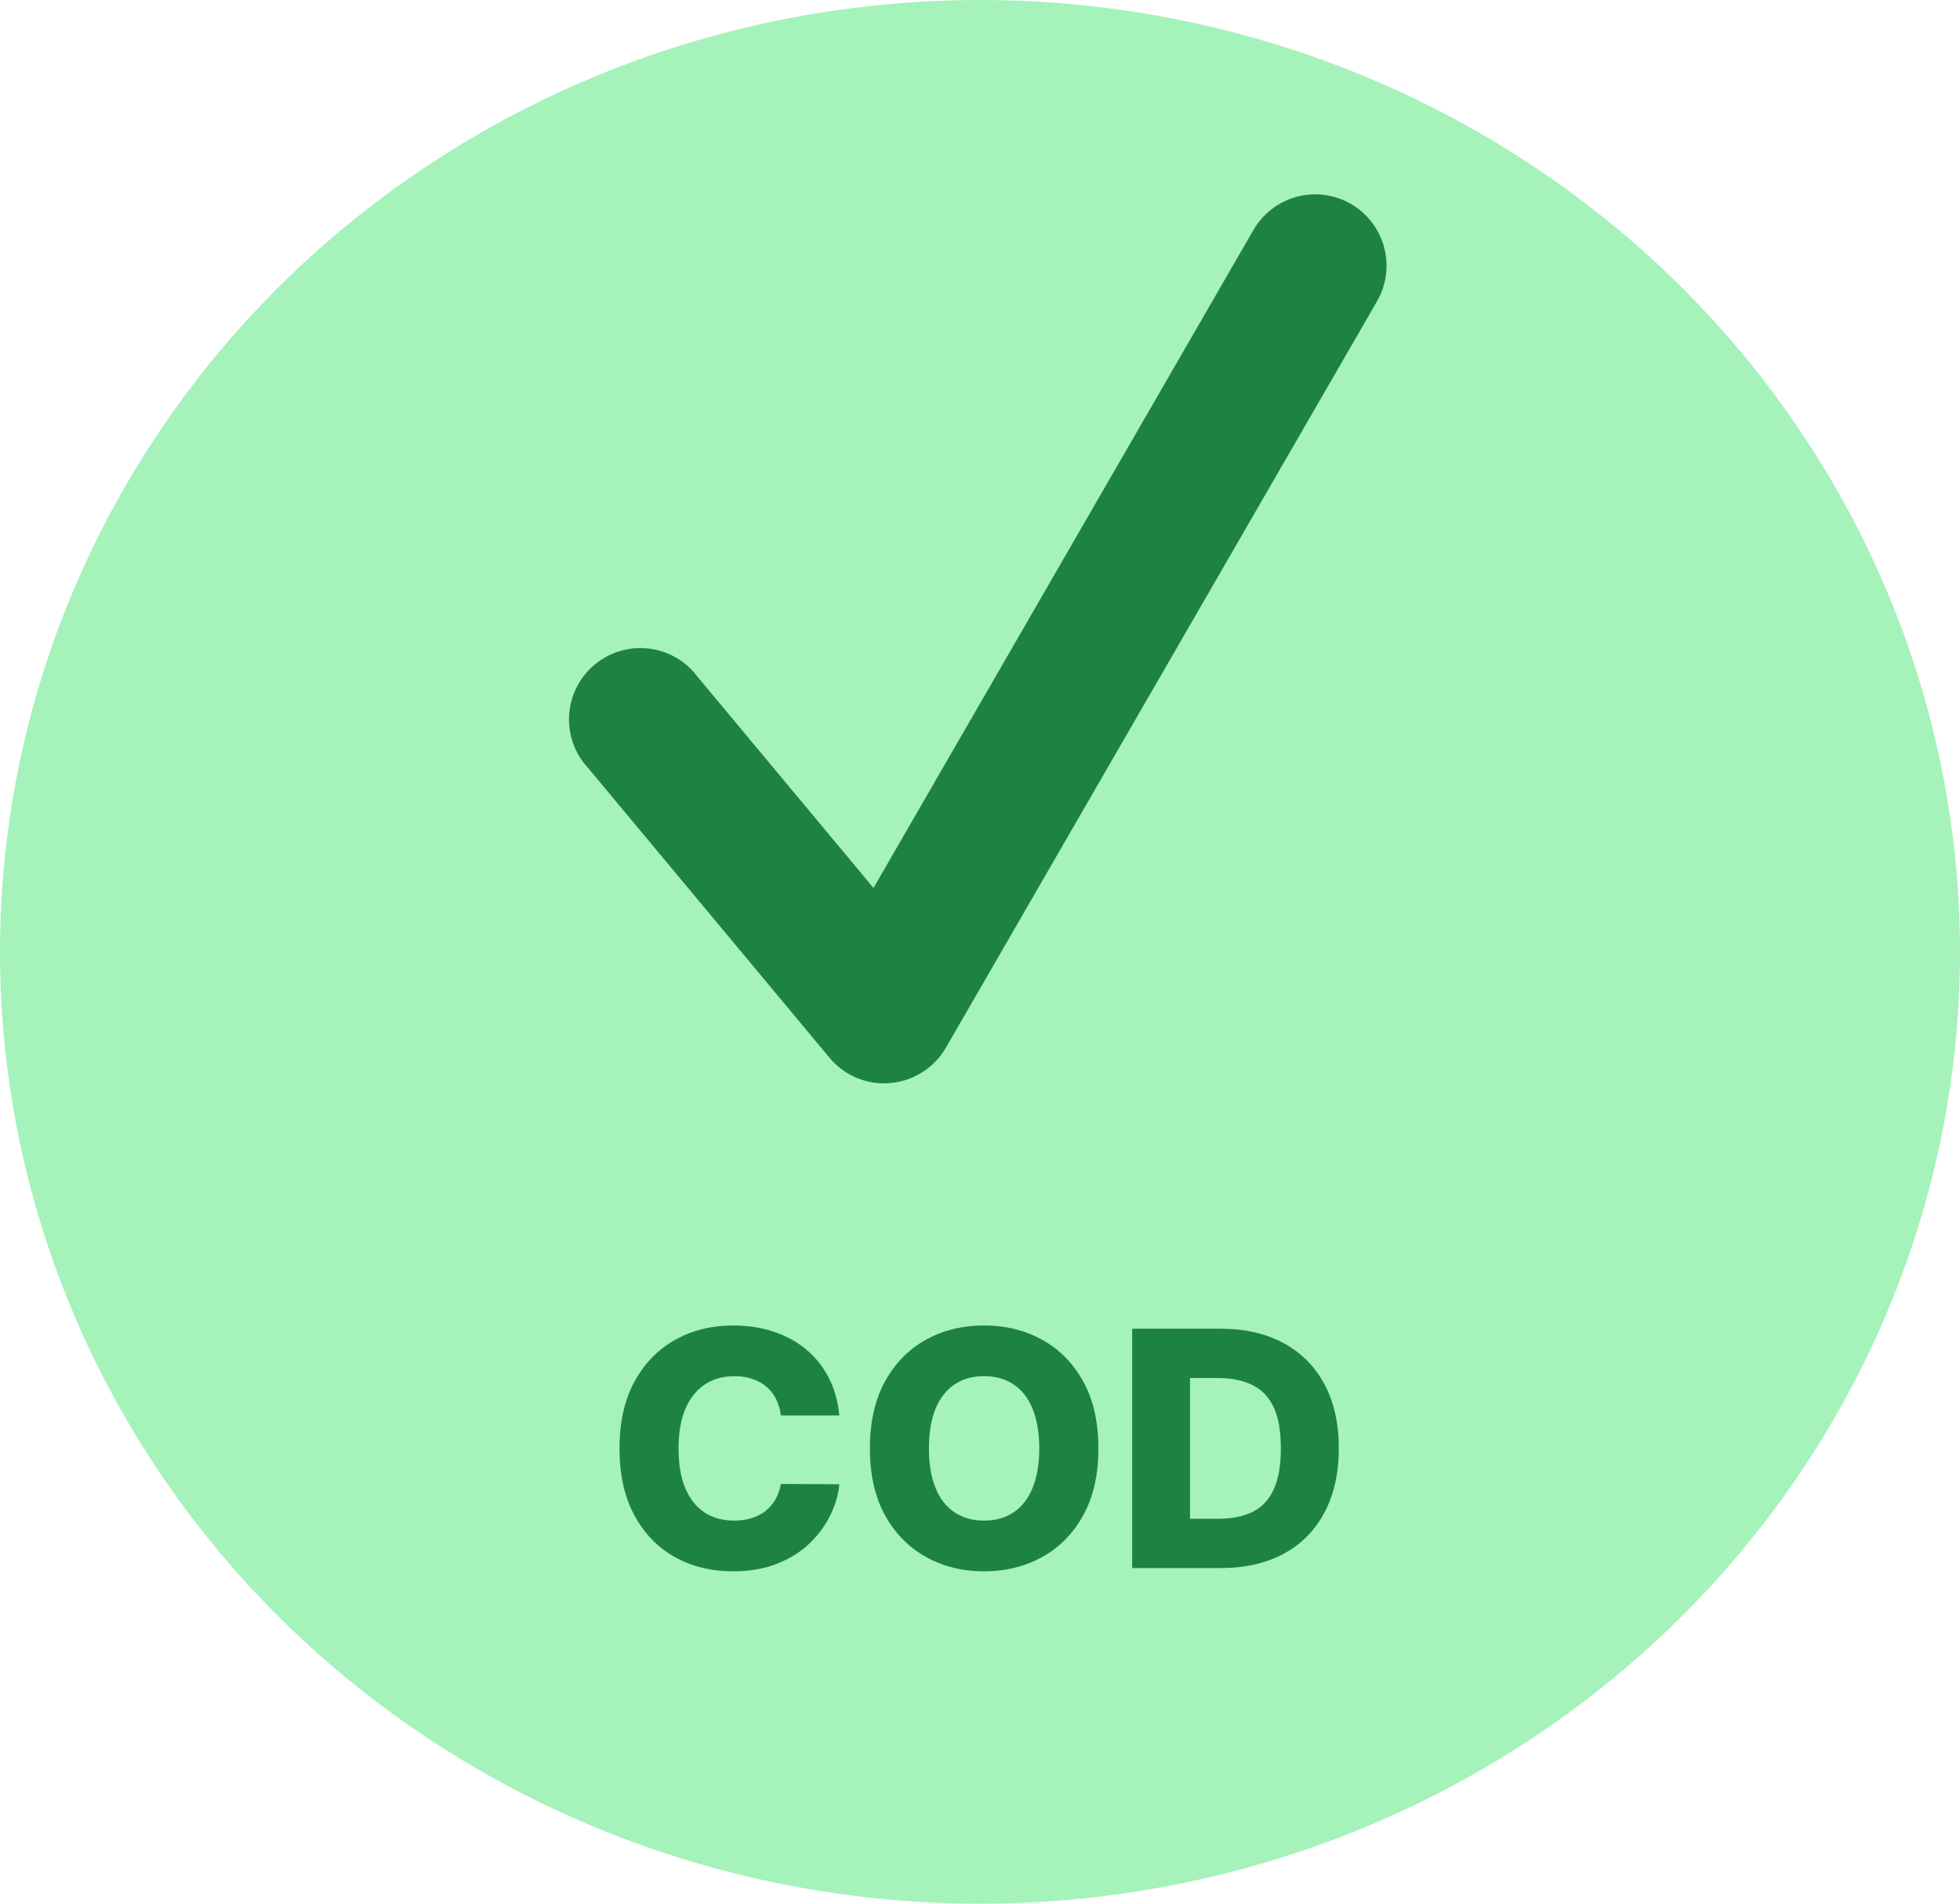 <svg width="1191" height="1157" viewBox="0 0 1191 1157" fill="none" xmlns="http://www.w3.org/2000/svg">
<ellipse cx="595.5" cy="578.5" rx="595.5" ry="578.5" fill="#A5F2BB"/>
<path d="M537.316 658.442C530.968 658.443 524.698 657.048 518.95 654.356C513.201 651.664 508.115 647.74 504.053 642.863L357.526 466.947C353.474 462.638 350.347 457.546 348.336 451.983C346.325 446.421 345.473 440.506 345.832 434.602C346.192 428.698 347.755 422.93 350.426 417.653C353.098 412.375 356.82 407.7 361.365 403.915C365.91 400.129 371.181 397.314 376.854 395.641C382.528 393.968 388.483 393.473 394.355 394.187C400.226 394.901 405.89 396.808 410.997 399.792C416.104 402.776 420.547 406.773 424.053 411.537L530.789 539.663L761.653 139.789C767.404 129.834 776.874 122.571 787.98 119.598C799.086 116.625 810.918 118.186 820.874 123.937C830.829 129.688 838.092 139.158 841.065 150.264C844.038 161.37 842.477 173.202 836.726 183.158L574.789 636.716C571.3 642.757 566.404 647.868 560.518 651.613C554.632 655.359 547.93 657.629 540.979 658.232C539.747 658.349 538.511 658.405 537.274 658.4L537.316 658.442Z" fill="#1E8341"/>
<path d="M510.04 860.244H474.528C474.055 856.598 473.084 853.308 471.616 850.372C470.149 847.437 468.207 844.927 465.793 842.844C463.378 840.76 460.513 839.174 457.199 838.085C453.932 836.949 450.31 836.381 446.332 836.381C439.277 836.381 433.193 838.109 428.08 841.565C423.013 845.022 419.107 850.017 416.361 856.551C413.662 863.085 412.312 870.992 412.312 880.273C412.312 889.932 413.686 898.028 416.432 904.562C419.225 911.049 423.132 915.95 428.151 919.264C433.217 922.531 439.206 924.165 446.119 924.165C450.002 924.165 453.529 923.668 456.702 922.673C459.921 921.679 462.739 920.235 465.153 918.341C467.616 916.4 469.628 914.056 471.19 911.31C472.8 908.516 473.913 905.367 474.528 901.864L510.04 902.077C509.424 908.516 507.554 914.861 504.429 921.111C501.351 927.361 497.114 933.066 491.716 938.227C486.318 943.341 479.737 947.413 471.972 950.443C464.254 953.473 455.4 954.989 445.409 954.989C432.246 954.989 420.456 952.1 410.04 946.324C399.67 940.5 391.479 932.025 385.466 920.898C379.453 909.771 376.446 896.229 376.446 880.273C376.446 864.269 379.5 850.704 385.608 839.577C391.716 828.45 399.978 819.998 410.395 814.222C420.812 808.445 432.483 805.557 445.409 805.557C454.216 805.557 462.36 806.788 469.841 809.25C477.322 811.665 483.903 815.216 489.585 819.903C495.267 824.544 499.884 830.249 503.435 837.02C506.986 843.791 509.188 851.532 510.04 860.244ZM667.444 880.273C667.444 896.277 664.366 909.842 658.211 920.969C652.056 932.096 643.722 940.547 633.211 946.324C622.747 952.1 611.005 954.989 597.984 954.989C584.915 954.989 573.149 952.077 562.685 946.253C552.221 940.429 543.912 931.977 537.756 920.898C531.648 909.771 528.594 896.229 528.594 880.273C528.594 864.269 531.648 850.704 537.756 839.577C543.912 828.45 552.221 819.998 562.685 814.222C573.149 808.445 584.915 805.557 597.984 805.557C611.005 805.557 622.747 808.445 633.211 814.222C643.722 819.998 652.056 828.45 658.211 839.577C664.366 850.704 667.444 864.269 667.444 880.273ZM631.506 880.273C631.506 870.803 630.157 862.801 627.458 856.267C624.807 849.733 620.971 844.785 615.952 841.423C610.981 838.062 604.991 836.381 597.984 836.381C591.023 836.381 585.034 838.062 580.015 841.423C574.996 844.785 571.137 849.733 568.438 856.267C565.787 862.801 564.461 870.803 564.461 880.273C564.461 889.742 565.787 897.744 568.438 904.278C571.137 910.812 574.996 915.76 580.015 919.122C585.034 922.484 591.023 924.165 597.984 924.165C604.991 924.165 610.981 922.484 615.952 919.122C620.971 915.76 624.807 910.812 627.458 904.278C630.157 897.744 631.506 889.742 631.506 880.273ZM741.734 953H687.969V807.545H741.663C756.483 807.545 769.243 810.457 779.944 816.281C790.692 822.058 798.978 830.391 804.802 841.281C810.626 852.124 813.538 865.098 813.538 880.202C813.538 895.353 810.626 908.374 804.802 919.264C799.025 930.154 790.763 938.511 780.015 944.335C769.267 950.112 756.506 953 741.734 953ZM723.126 923.028H740.384C748.528 923.028 755.417 921.655 761.052 918.909C766.734 916.116 771.019 911.594 773.907 905.344C776.843 899.046 778.31 890.666 778.31 880.202C778.31 869.738 776.843 861.404 773.907 855.202C770.971 848.952 766.639 844.454 760.91 841.707C755.228 838.914 748.22 837.517 739.887 837.517H723.126V923.028Z" fill="#1E8341"/>
</svg>
